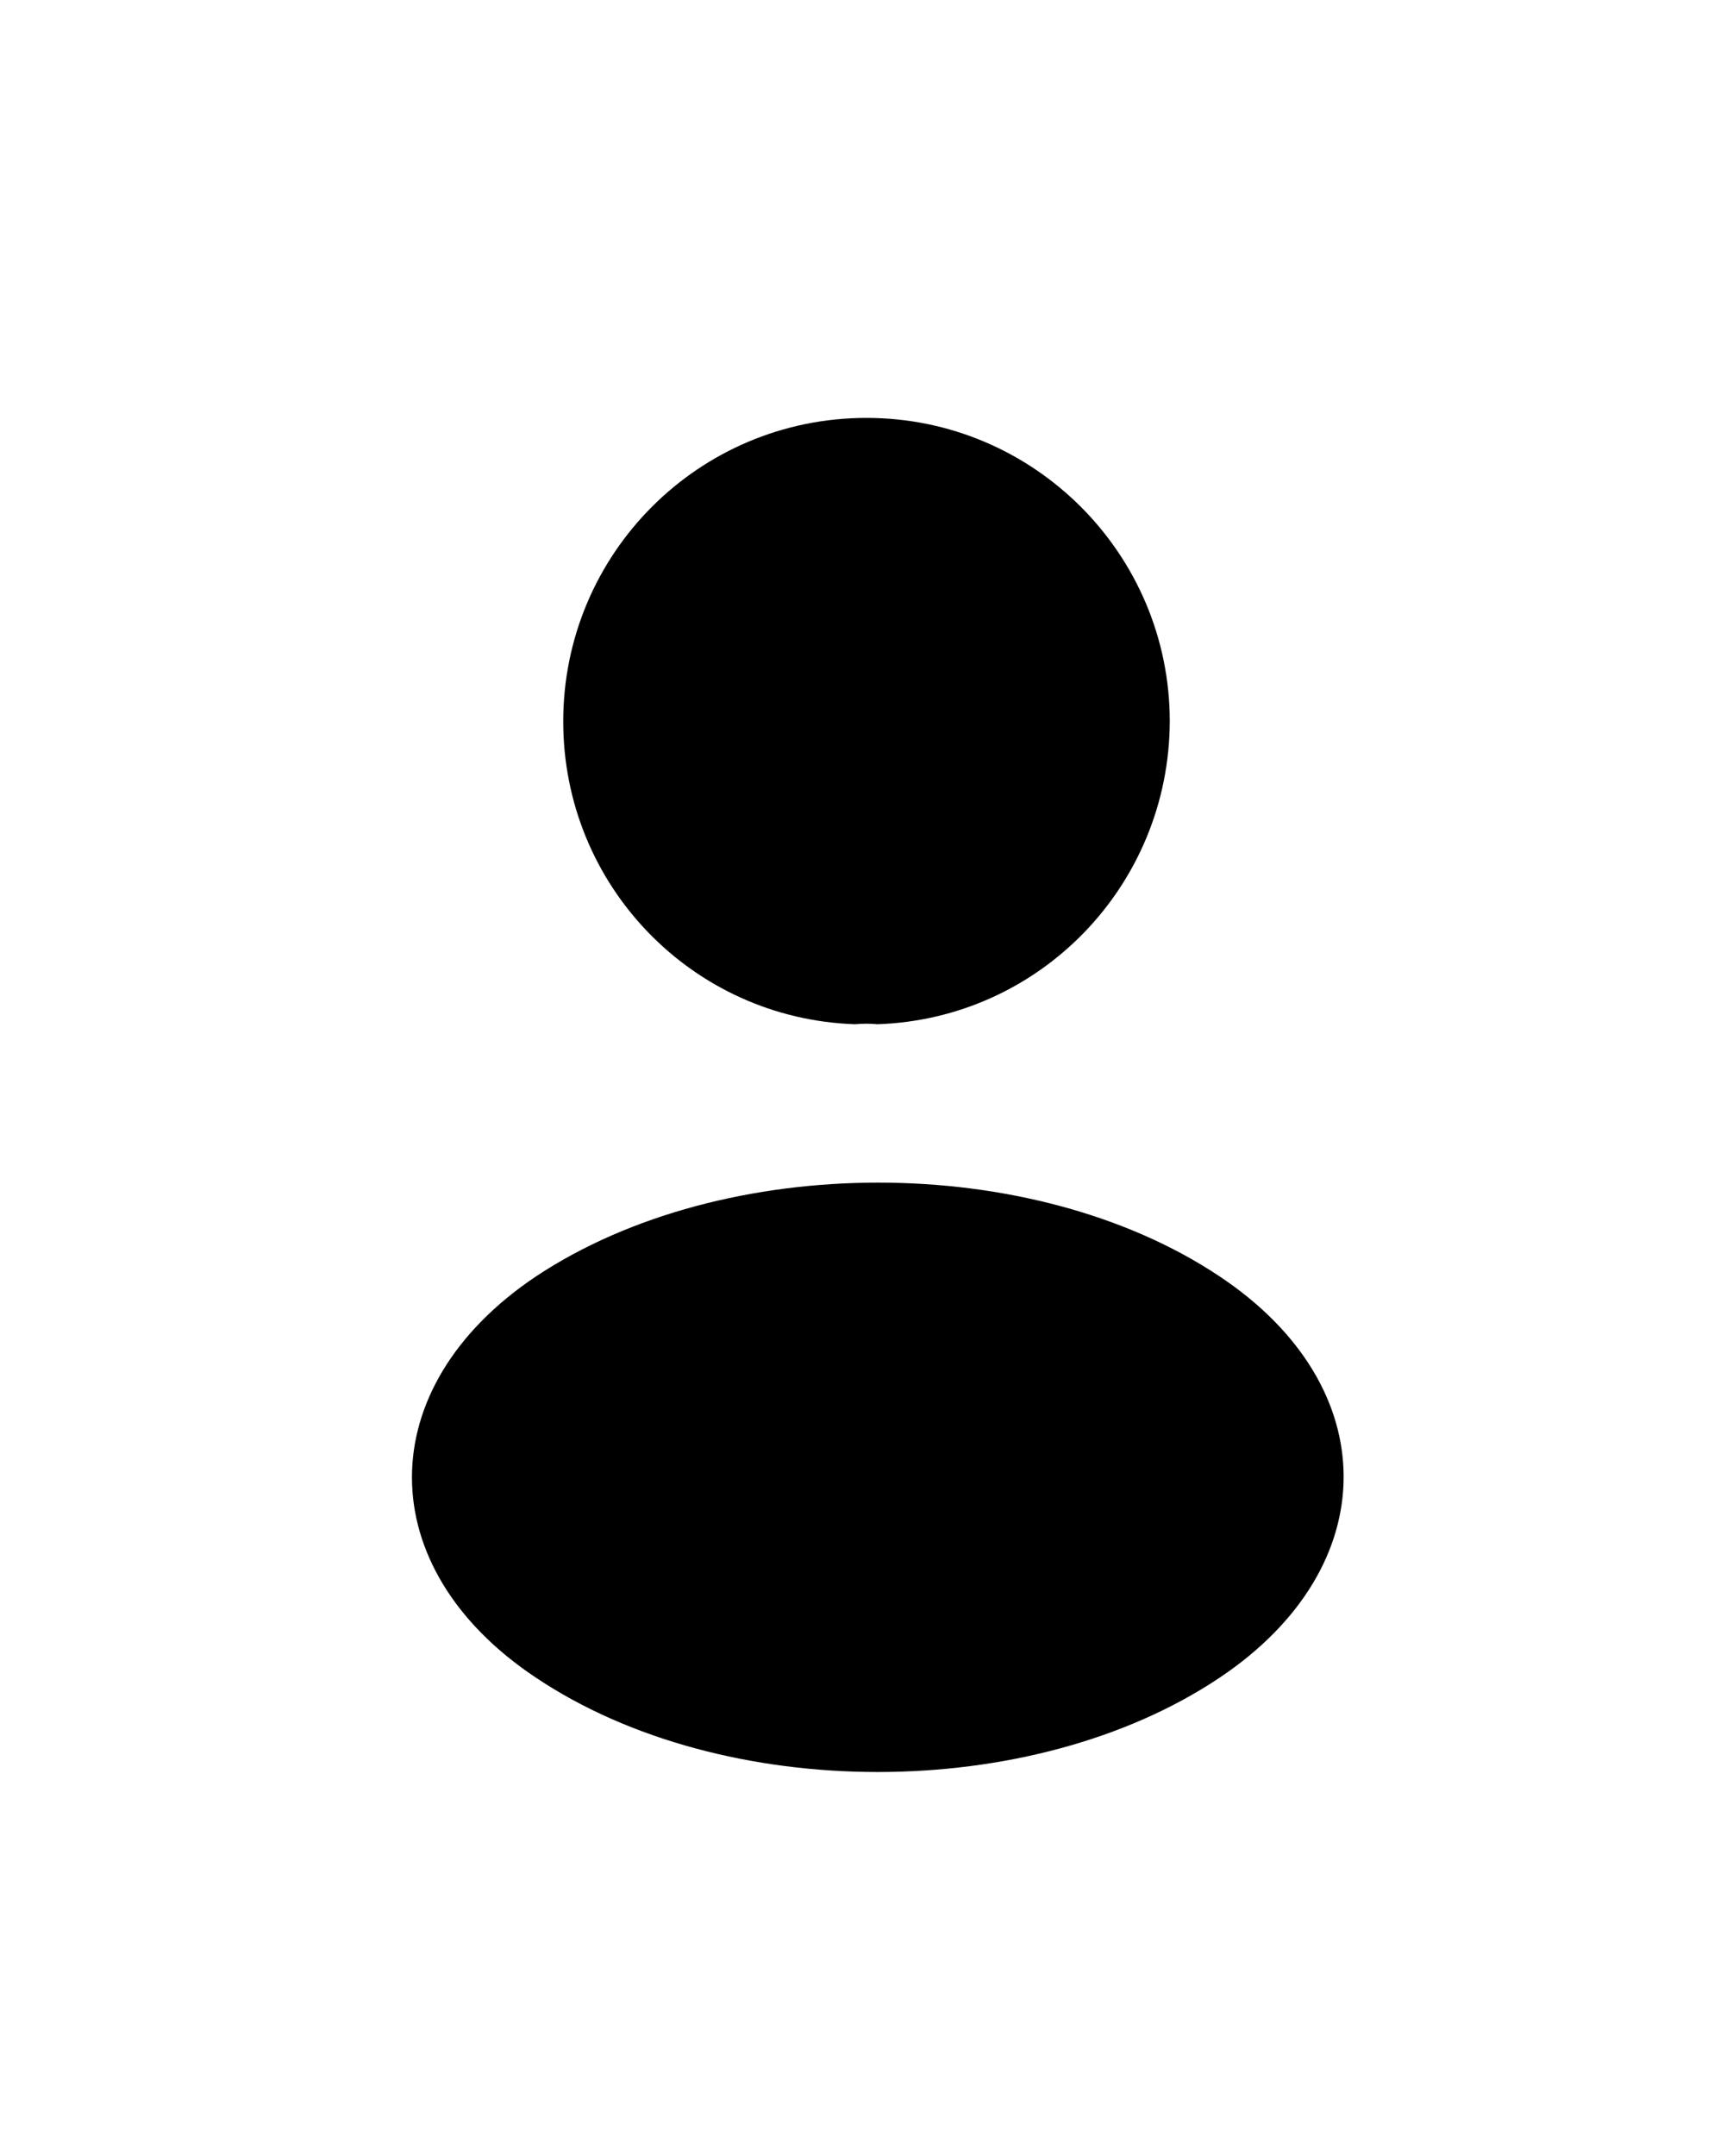 <svg viewBox="0 0 37 46" fill="none" xmlns="http://www.w3.org/2000/svg">
    <g filter="url(#filter0_d_918_16138)">
        <path
            d="M18.734 21.852C18.588 21.837 18.413 21.837 18.253 21.852C14.782 21.735 12.025 18.892 12.025 15.392C12.025 11.819 14.913 8.916 18.5 8.916C22.073 8.916 24.975 11.819 24.975 15.392C24.961 18.892 22.205 21.735 18.734 21.852Z"
            fill="currentColor"/>
        <path
            d="M11.442 27.233C7.913 29.596 7.913 33.446 11.442 35.793C15.452 38.477 22.029 38.477 26.04 35.793C29.569 33.431 29.569 29.581 26.04 27.233C22.044 24.564 15.467 24.564 11.442 27.233Z"
            fill="currentColor"/>
    </g>
</svg>
